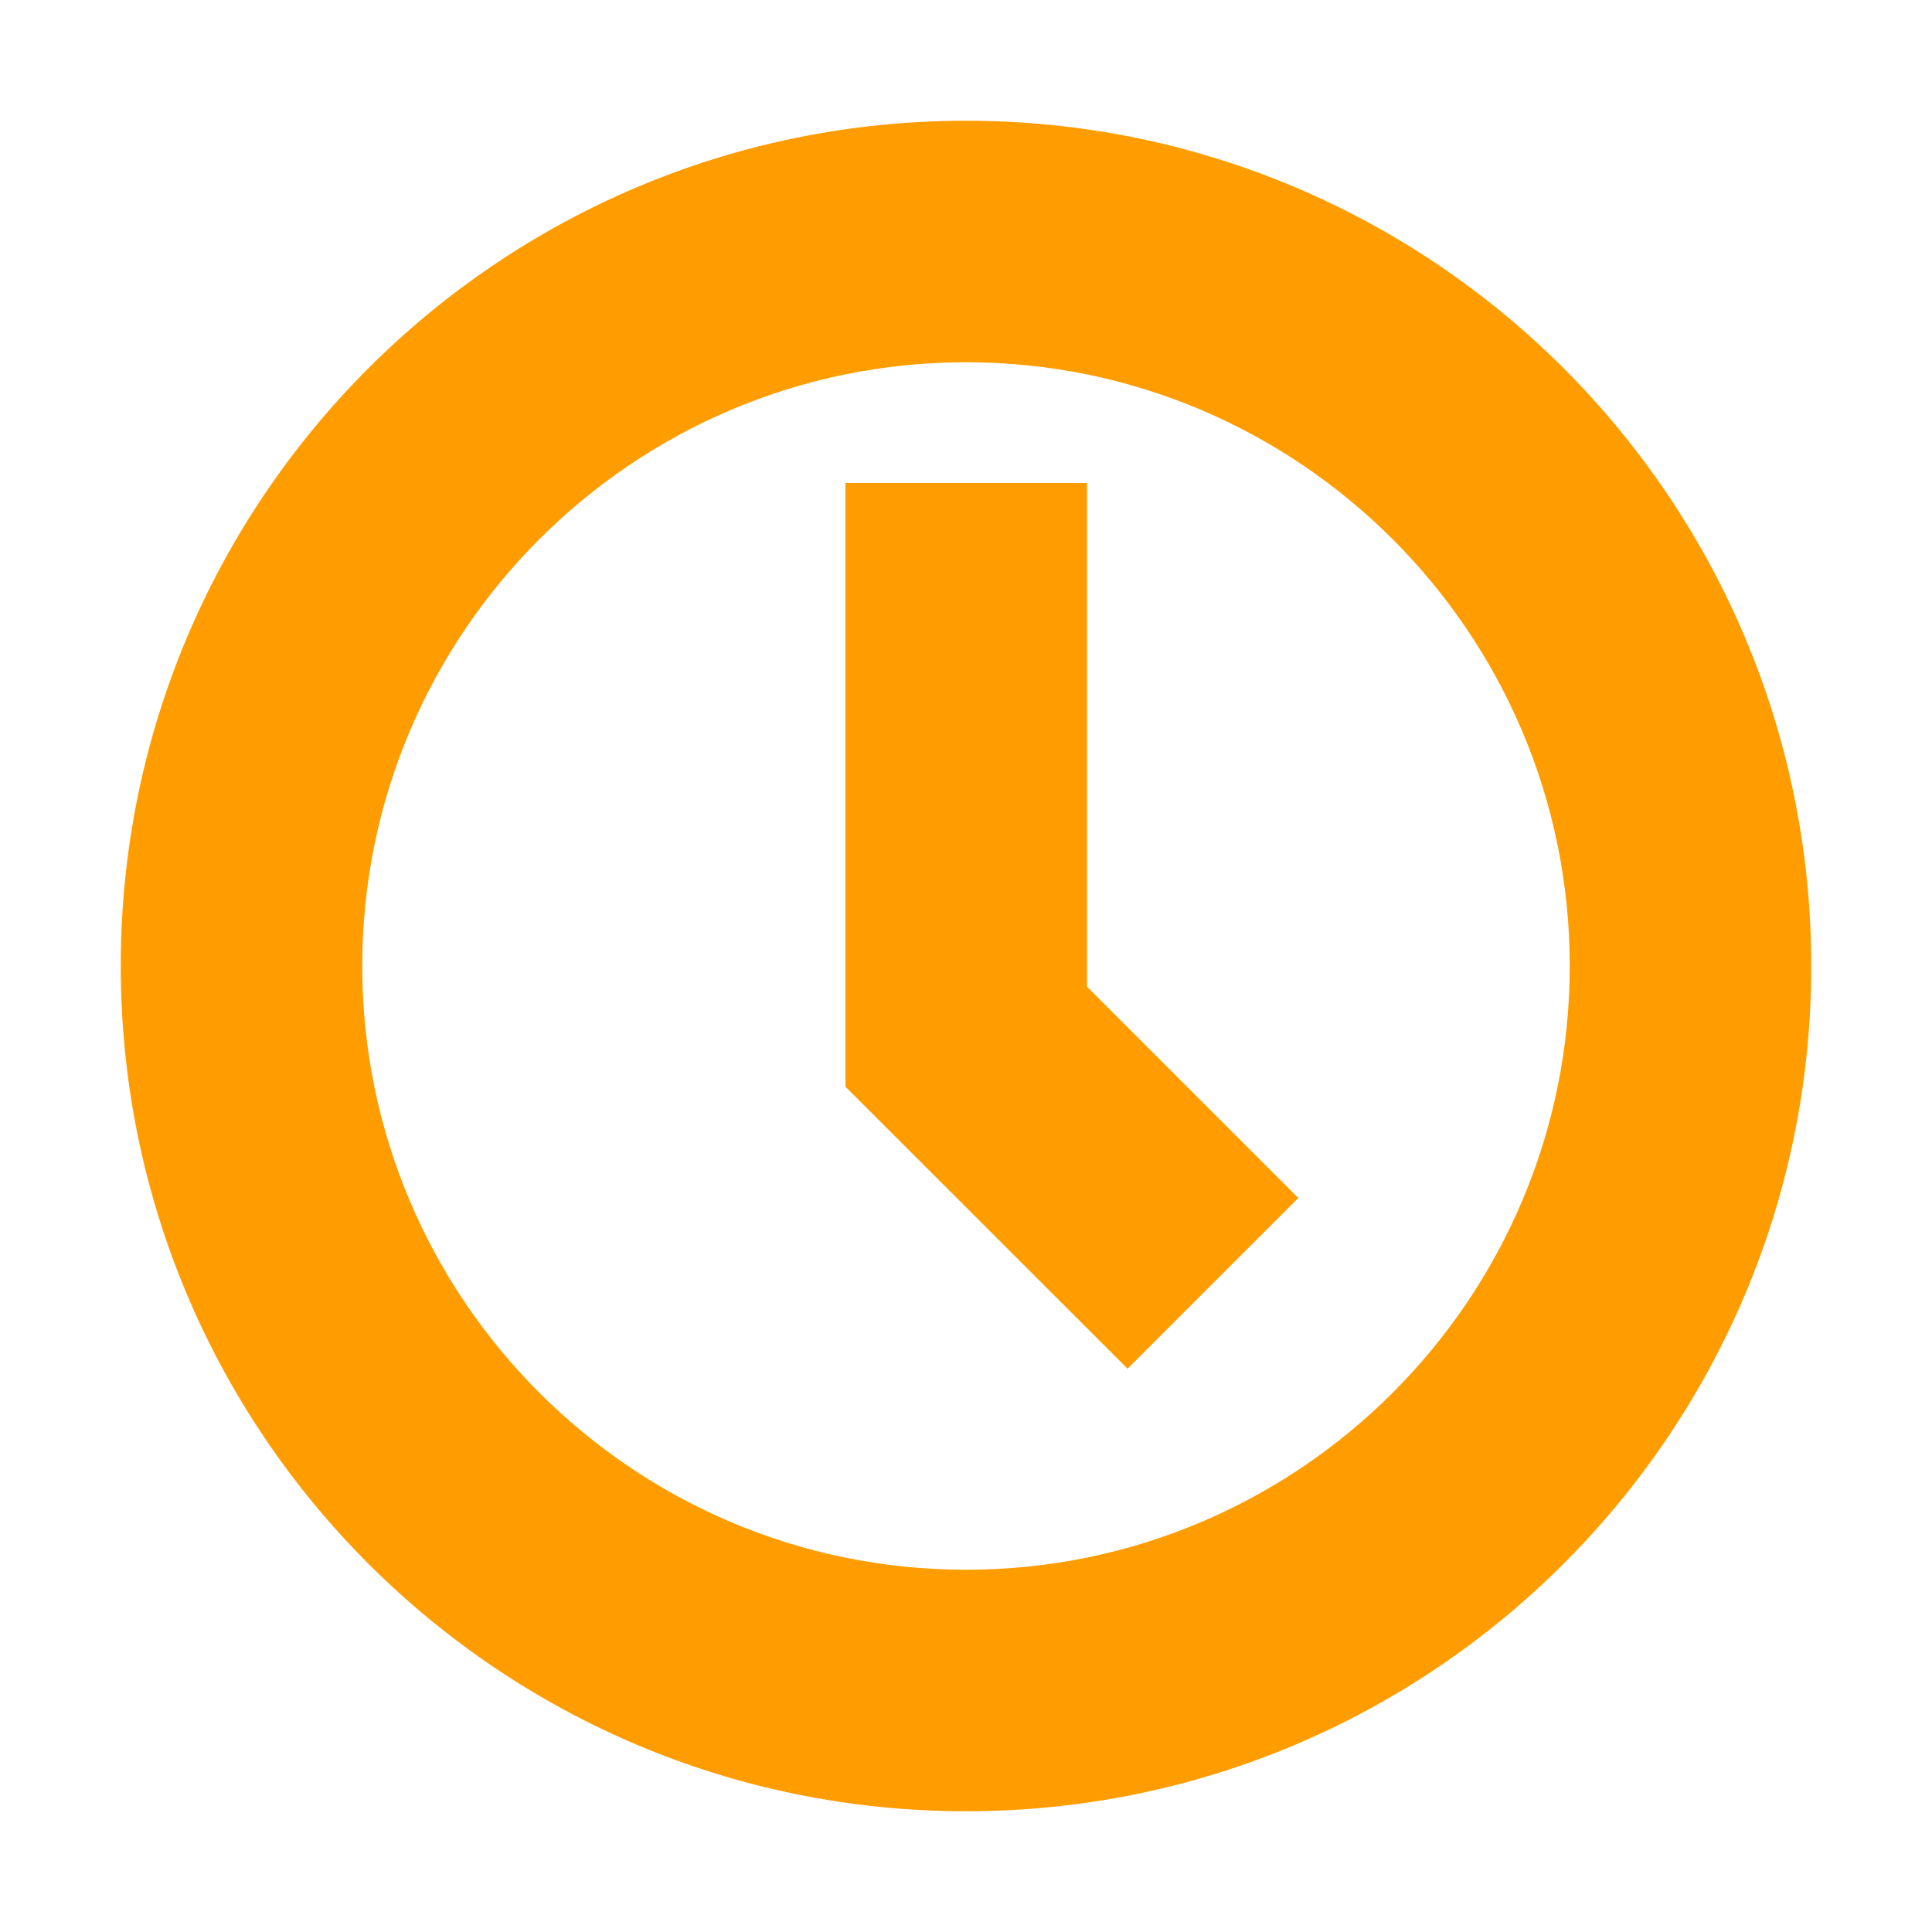 <?xml version="1.0" encoding="utf-8"?>
<!-- Generator: Adobe Illustrator 21.0.0, SVG Export Plug-In . SVG Version: 6.00 Build 0)  -->
<svg version="1.1" id="图层_1" xmlns="http://www.w3.org/2000/svg" xmlns:xlink="http://www.w3.org/1999/xlink" x="0px" y="0px"
	 width="16px" height="16px" viewBox="0 0 16 16" style="enable-background:new 0 0 16 16;" xml:space="preserve">
<g>
	<polygon style="fill:#FF9D00;" points="9.002,4 7.002,4 7.002,8.996 7,8.998 7.002,8.999 7.002,9 7.002,9 9.338,11.335 
		10.752,9.921 9.002,8.171 	"/>
	<path style="fill:#FF9D00;" d="M8,1C4.134,1,1,4.134,1,8s3.134,7,7,7s7-3.134,7-7S11.866,1,8,1z M8,13c-2.757,0-5-2.243-5-5
		s2.243-5,5-5s5,2.243,5,5S10.757,13,8,13z"/>
</g>
</svg>
